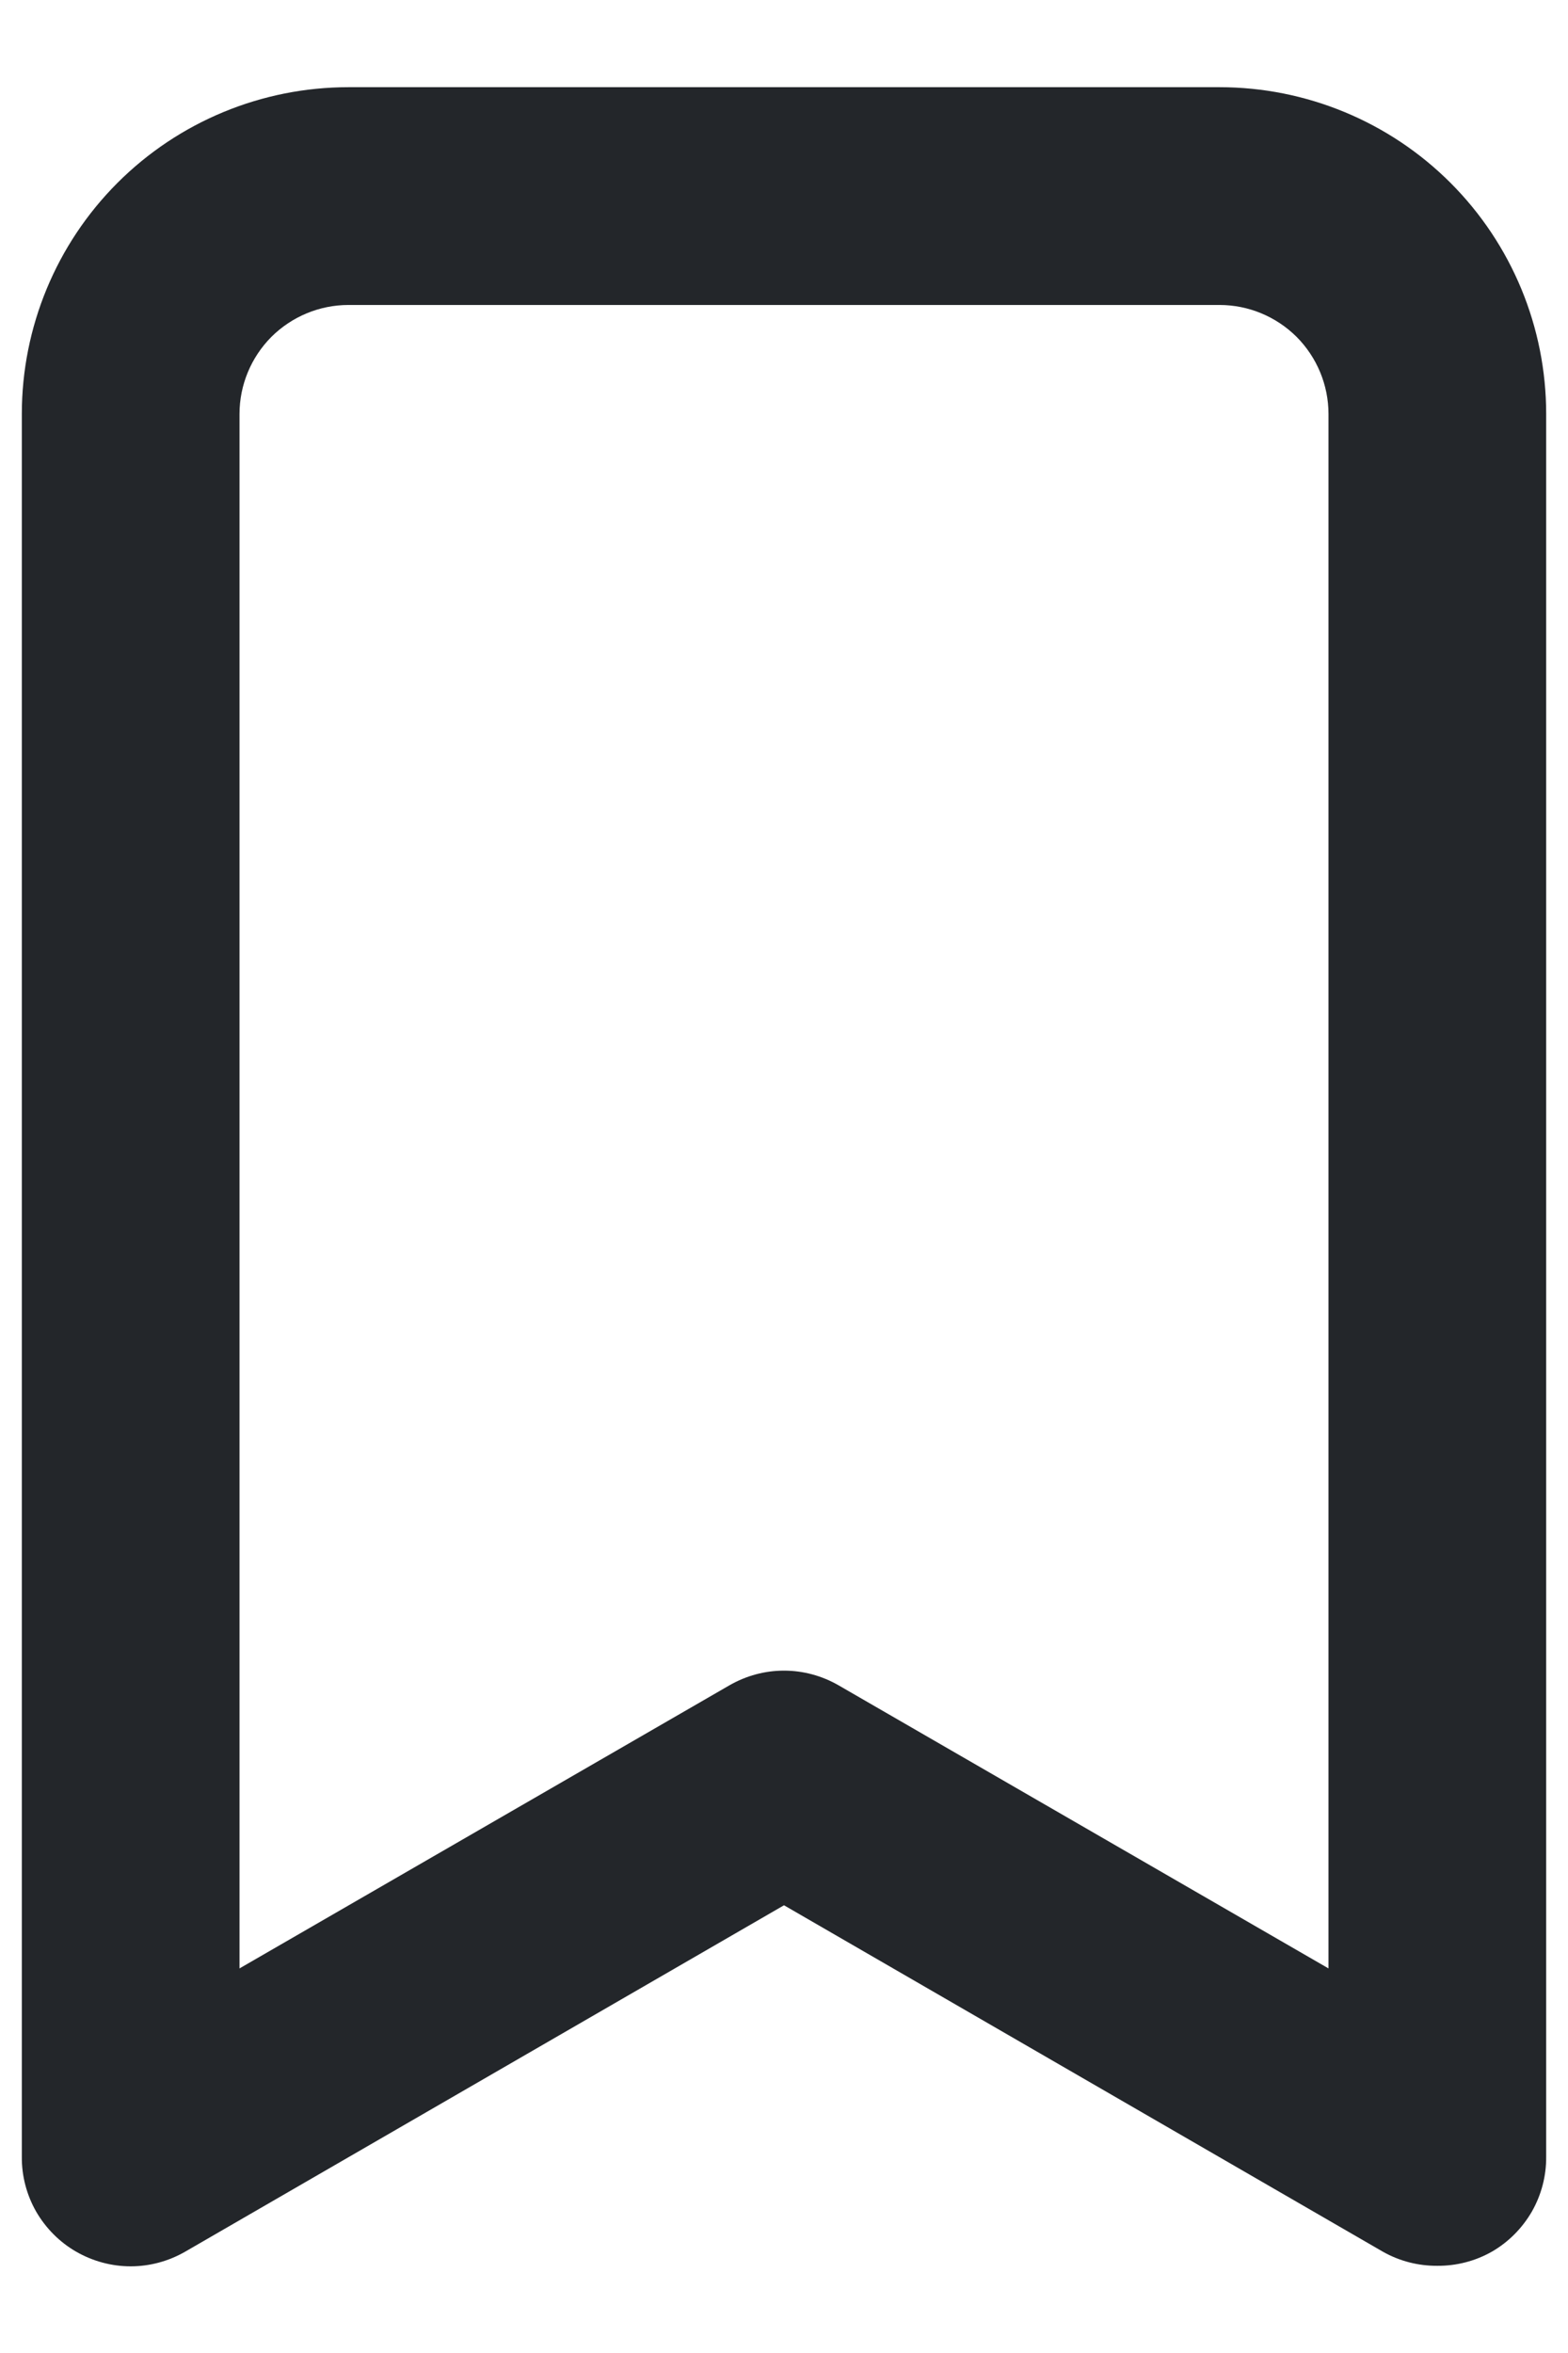 <svg width="12" height="18" viewBox="0 0 12 18" fill="none" xmlns="http://www.w3.org/2000/svg">
<path d="M9.333 0.667H2.667C2.004 0.667 1.368 0.93 0.899 1.399C0.43 1.868 0.167 2.504 0.167 3.167V16.5C0.166 16.647 0.204 16.791 0.277 16.919C0.351 17.046 0.456 17.152 0.583 17.225C0.71 17.298 0.854 17.337 1 17.337C1.146 17.337 1.29 17.298 1.417 17.225L6 14.575L10.583 17.225C10.71 17.297 10.854 17.334 11 17.333C11.146 17.334 11.29 17.297 11.417 17.225C11.544 17.152 11.649 17.046 11.723 16.919C11.796 16.791 11.834 16.647 11.833 16.5V3.167C11.833 2.504 11.57 1.868 11.101 1.399C10.632 0.93 9.996 0.667 9.333 0.667ZM10.167 15.058L6.417 12.892C6.29 12.819 6.146 12.78 6 12.78C5.854 12.78 5.71 12.819 5.583 12.892L1.833 15.058V3.167C1.833 2.946 1.921 2.734 2.077 2.577C2.234 2.421 2.446 2.333 2.667 2.333H9.333C9.554 2.333 9.766 2.421 9.923 2.577C10.079 2.734 10.167 2.946 10.167 3.167V15.058Z" fill="#23262A"/>
</svg>
